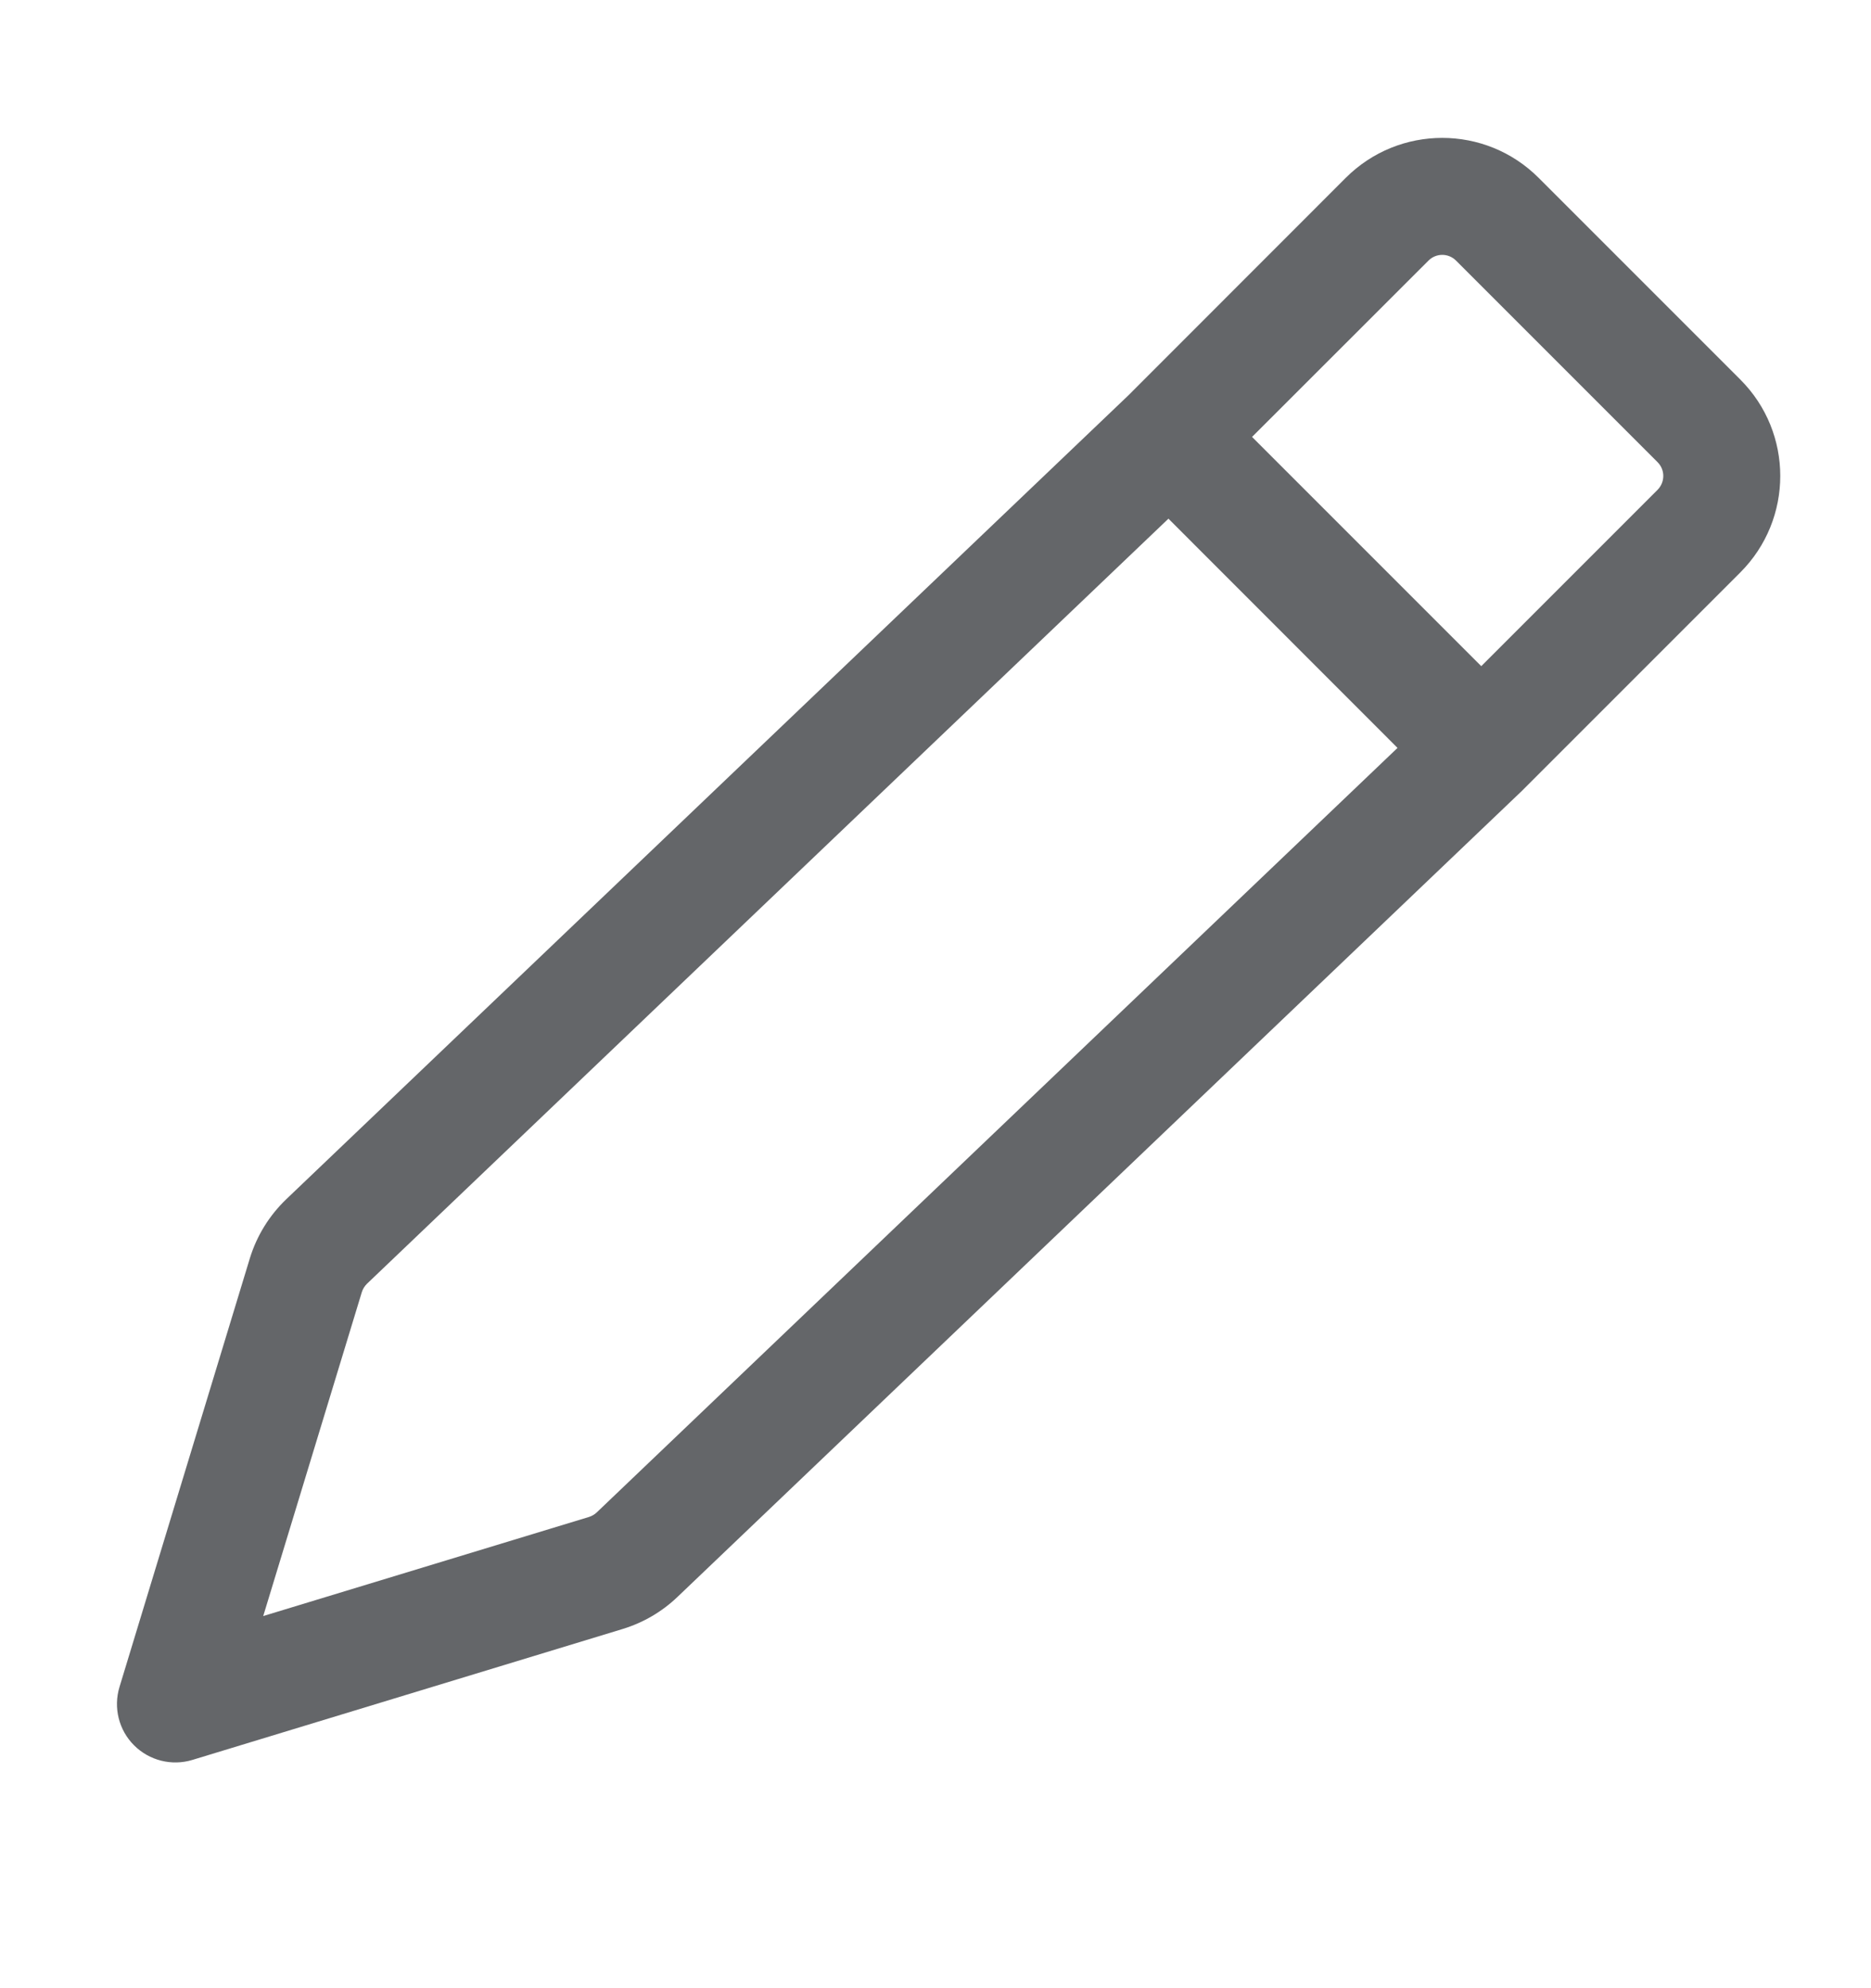 <svg width="16" height="17" viewBox="0 0 16 17" fill="none" xmlns="http://www.w3.org/2000/svg">
<path fill-rule="evenodd" clip-rule="evenodd" d="M11.508 1.521C11.964 1.065 12.703 1.065 13.158 1.521L14.882 3.245C15.338 3.7 15.338 4.439 14.882 4.895L13.02 6.757L13.012 6.765L5.793 13.655C5.661 13.781 5.502 13.874 5.327 13.928L1.646 15.048C1.469 15.102 1.277 15.054 1.146 14.923C1.016 14.793 0.968 14.601 1.022 14.424L2.137 10.758C2.196 10.566 2.303 10.393 2.448 10.254L9.651 3.379L11.508 1.521ZM9.992 4.435L3.138 10.977C3.118 10.997 3.102 11.022 3.094 11.049L2.251 13.818L5.036 12.971C5.061 12.963 5.084 12.95 5.103 12.932L11.951 6.395L9.992 4.435ZM12.667 5.696L14.175 4.188C14.24 4.122 14.24 4.017 14.175 3.952L12.451 2.228C12.386 2.163 12.281 2.163 12.216 2.228L10.707 3.736L12.667 5.696Z" fill="#646669"/>
</svg>
